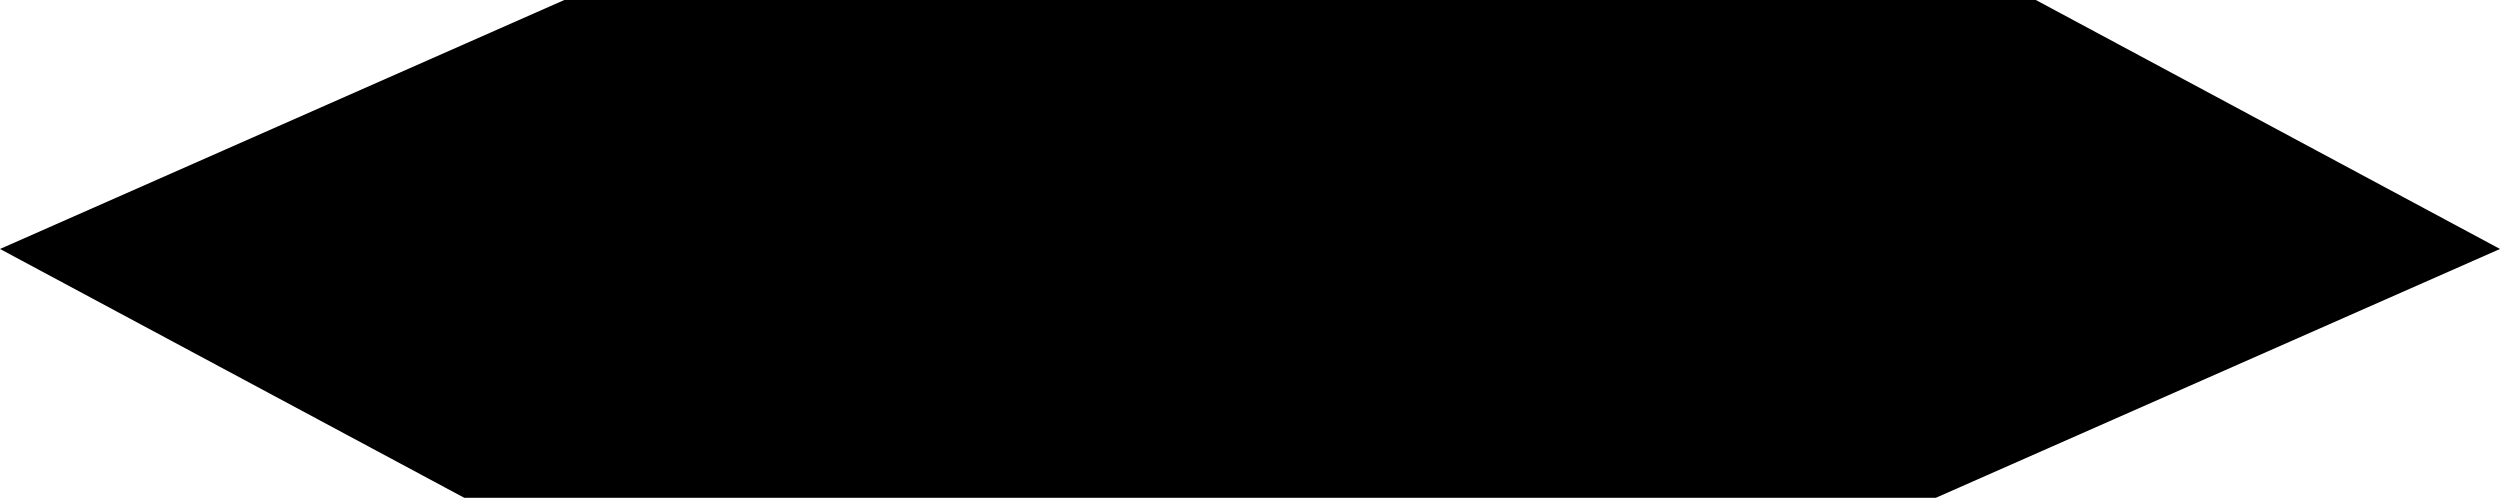 <?xml version="1.0" encoding="utf-8"?>
<!-- Generator: Adobe Illustrator 16.0.0, SVG Export Plug-In . SVG Version: 6.00 Build 0)  -->
<!DOCTYPE svg PUBLIC "-//W3C//DTD SVG 1.1//EN" "http://www.w3.org/Graphics/SVG/1.1/DTD/svg11.dtd">
<svg version="1.1" id="Layer_1" xmlns="http://www.w3.org/2000/svg" xmlns:xlink="http://www.w3.org/1999/xlink" x="0px" y="0px"
	 width="19.842px" height="3.951px" viewBox="0 0 19.842 3.951" enable-background="new 0 0 19.842 3.951" xml:space="preserve">
<polygon fill-rule="evenodd" clip-rule="evenodd" points="4.479,0 16.158,0 19.842,1.976 15.364,3.951 3.685,3.951 0,1.976 "/>
</svg>
